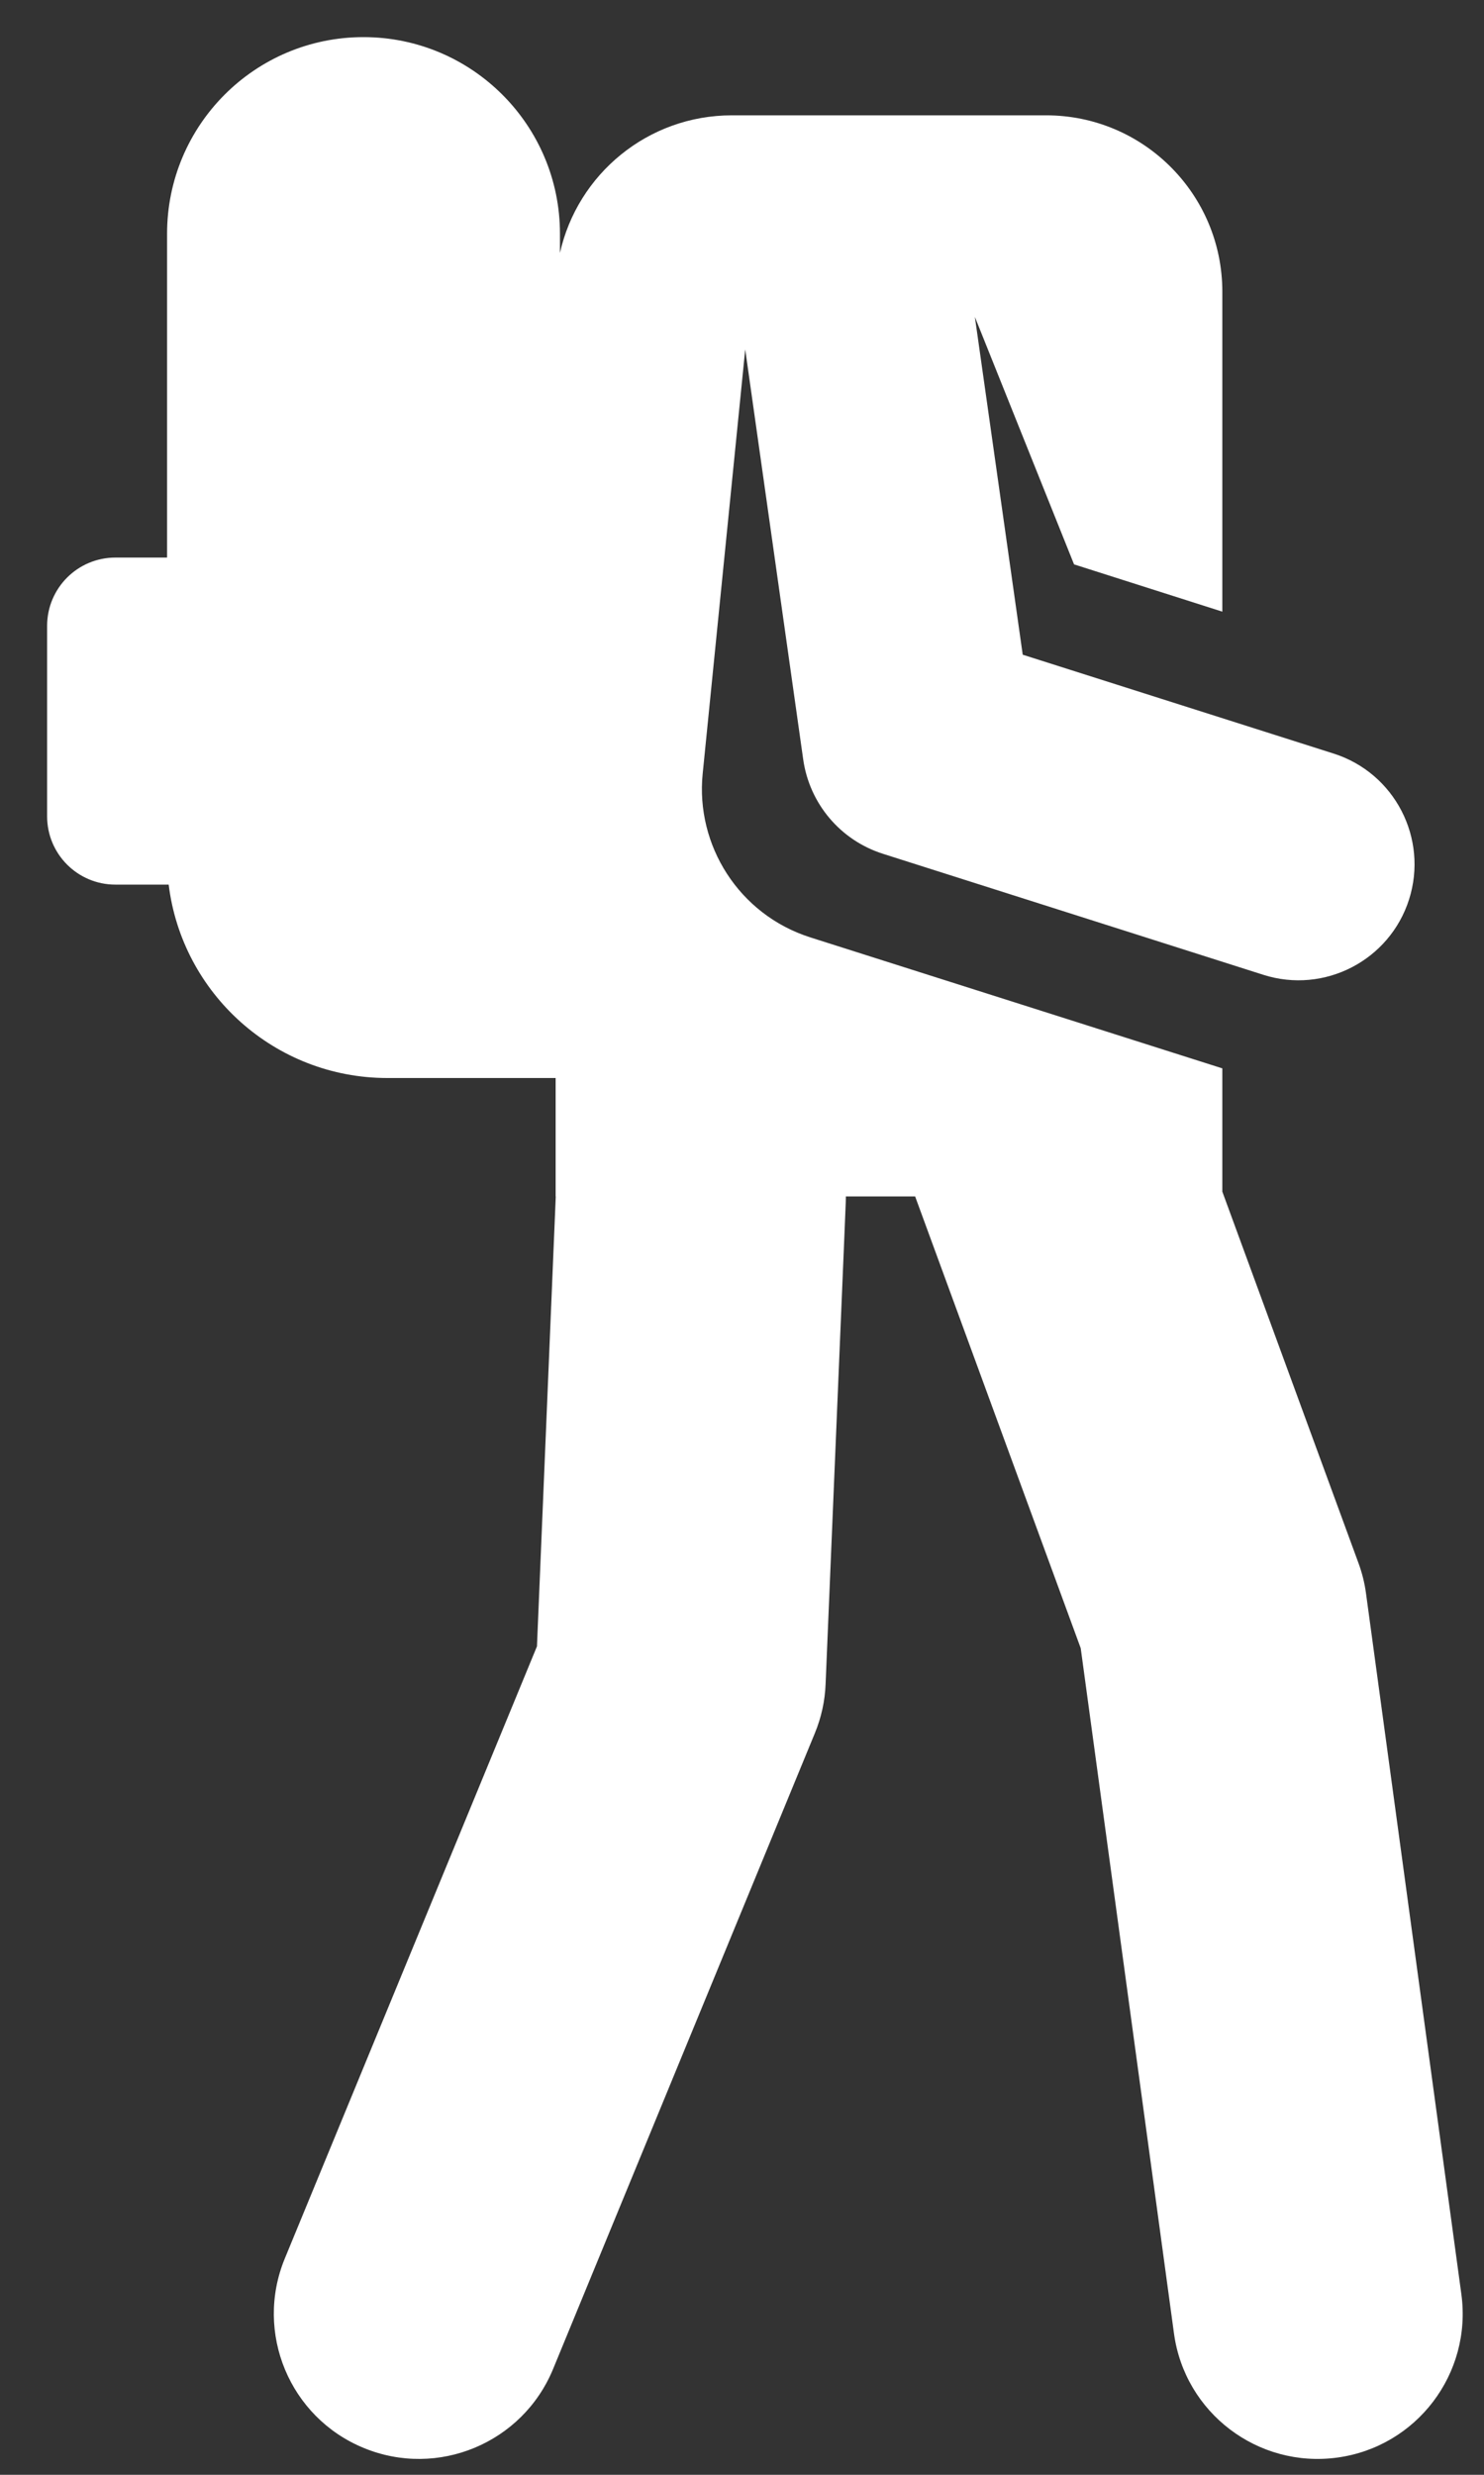 <?xml version="1.0" encoding="UTF-8" standalone="no"?><svg width='12' height='20' viewBox='0 0 12 20' fill='none' xmlns='http://www.w3.org/2000/svg'>
<rect x="0" y="0" width="12" height="20" fill="#333333" stroke="none"/>
<path d='M11.817 18.541L11.046 12.878C11.035 12.794 11.014 12.711 10.985 12.632L9.884 9.63V8.634C9.462 8.5 7.039 7.73 6.551 7.575C5.975 7.391 5.624 6.831 5.682 6.253L6.026 2.824L6.495 6.138C6.546 6.495 6.796 6.791 7.14 6.9L10.216 7.878C10.709 8.035 11.237 7.762 11.394 7.269C11.551 6.775 11.278 6.247 10.784 6.09L8.27 5.291L7.883 2.561L8.685 4.561L9.884 4.943V2.357C9.884 1.57 9.246 0.932 8.459 0.932H5.918C5.238 0.932 4.67 1.408 4.528 2.044V1.889C4.528 1.011 3.816 0.3 2.939 0.3C2.062 0.3 1.351 1.011 1.351 1.889V4.506H0.933C0.628 4.506 0.381 4.753 0.381 5.058V6.597C0.381 6.902 0.628 7.149 0.933 7.149H1.364C1.472 8.03 2.223 8.712 3.133 8.712H4.493V9.669H4.494L4.342 13.305L2.303 18.252C2.056 18.851 2.342 19.537 2.941 19.783C3.54 20.03 4.225 19.744 4.472 19.146L6.589 14.007C6.641 13.881 6.671 13.746 6.676 13.609C6.851 9.431 6.84 9.716 6.84 9.669H7.4L8.739 13.32L9.493 18.857C9.58 19.5 10.172 19.948 10.813 19.861C11.455 19.774 11.904 19.183 11.817 18.541Z' fill='white'/>
</svg>
